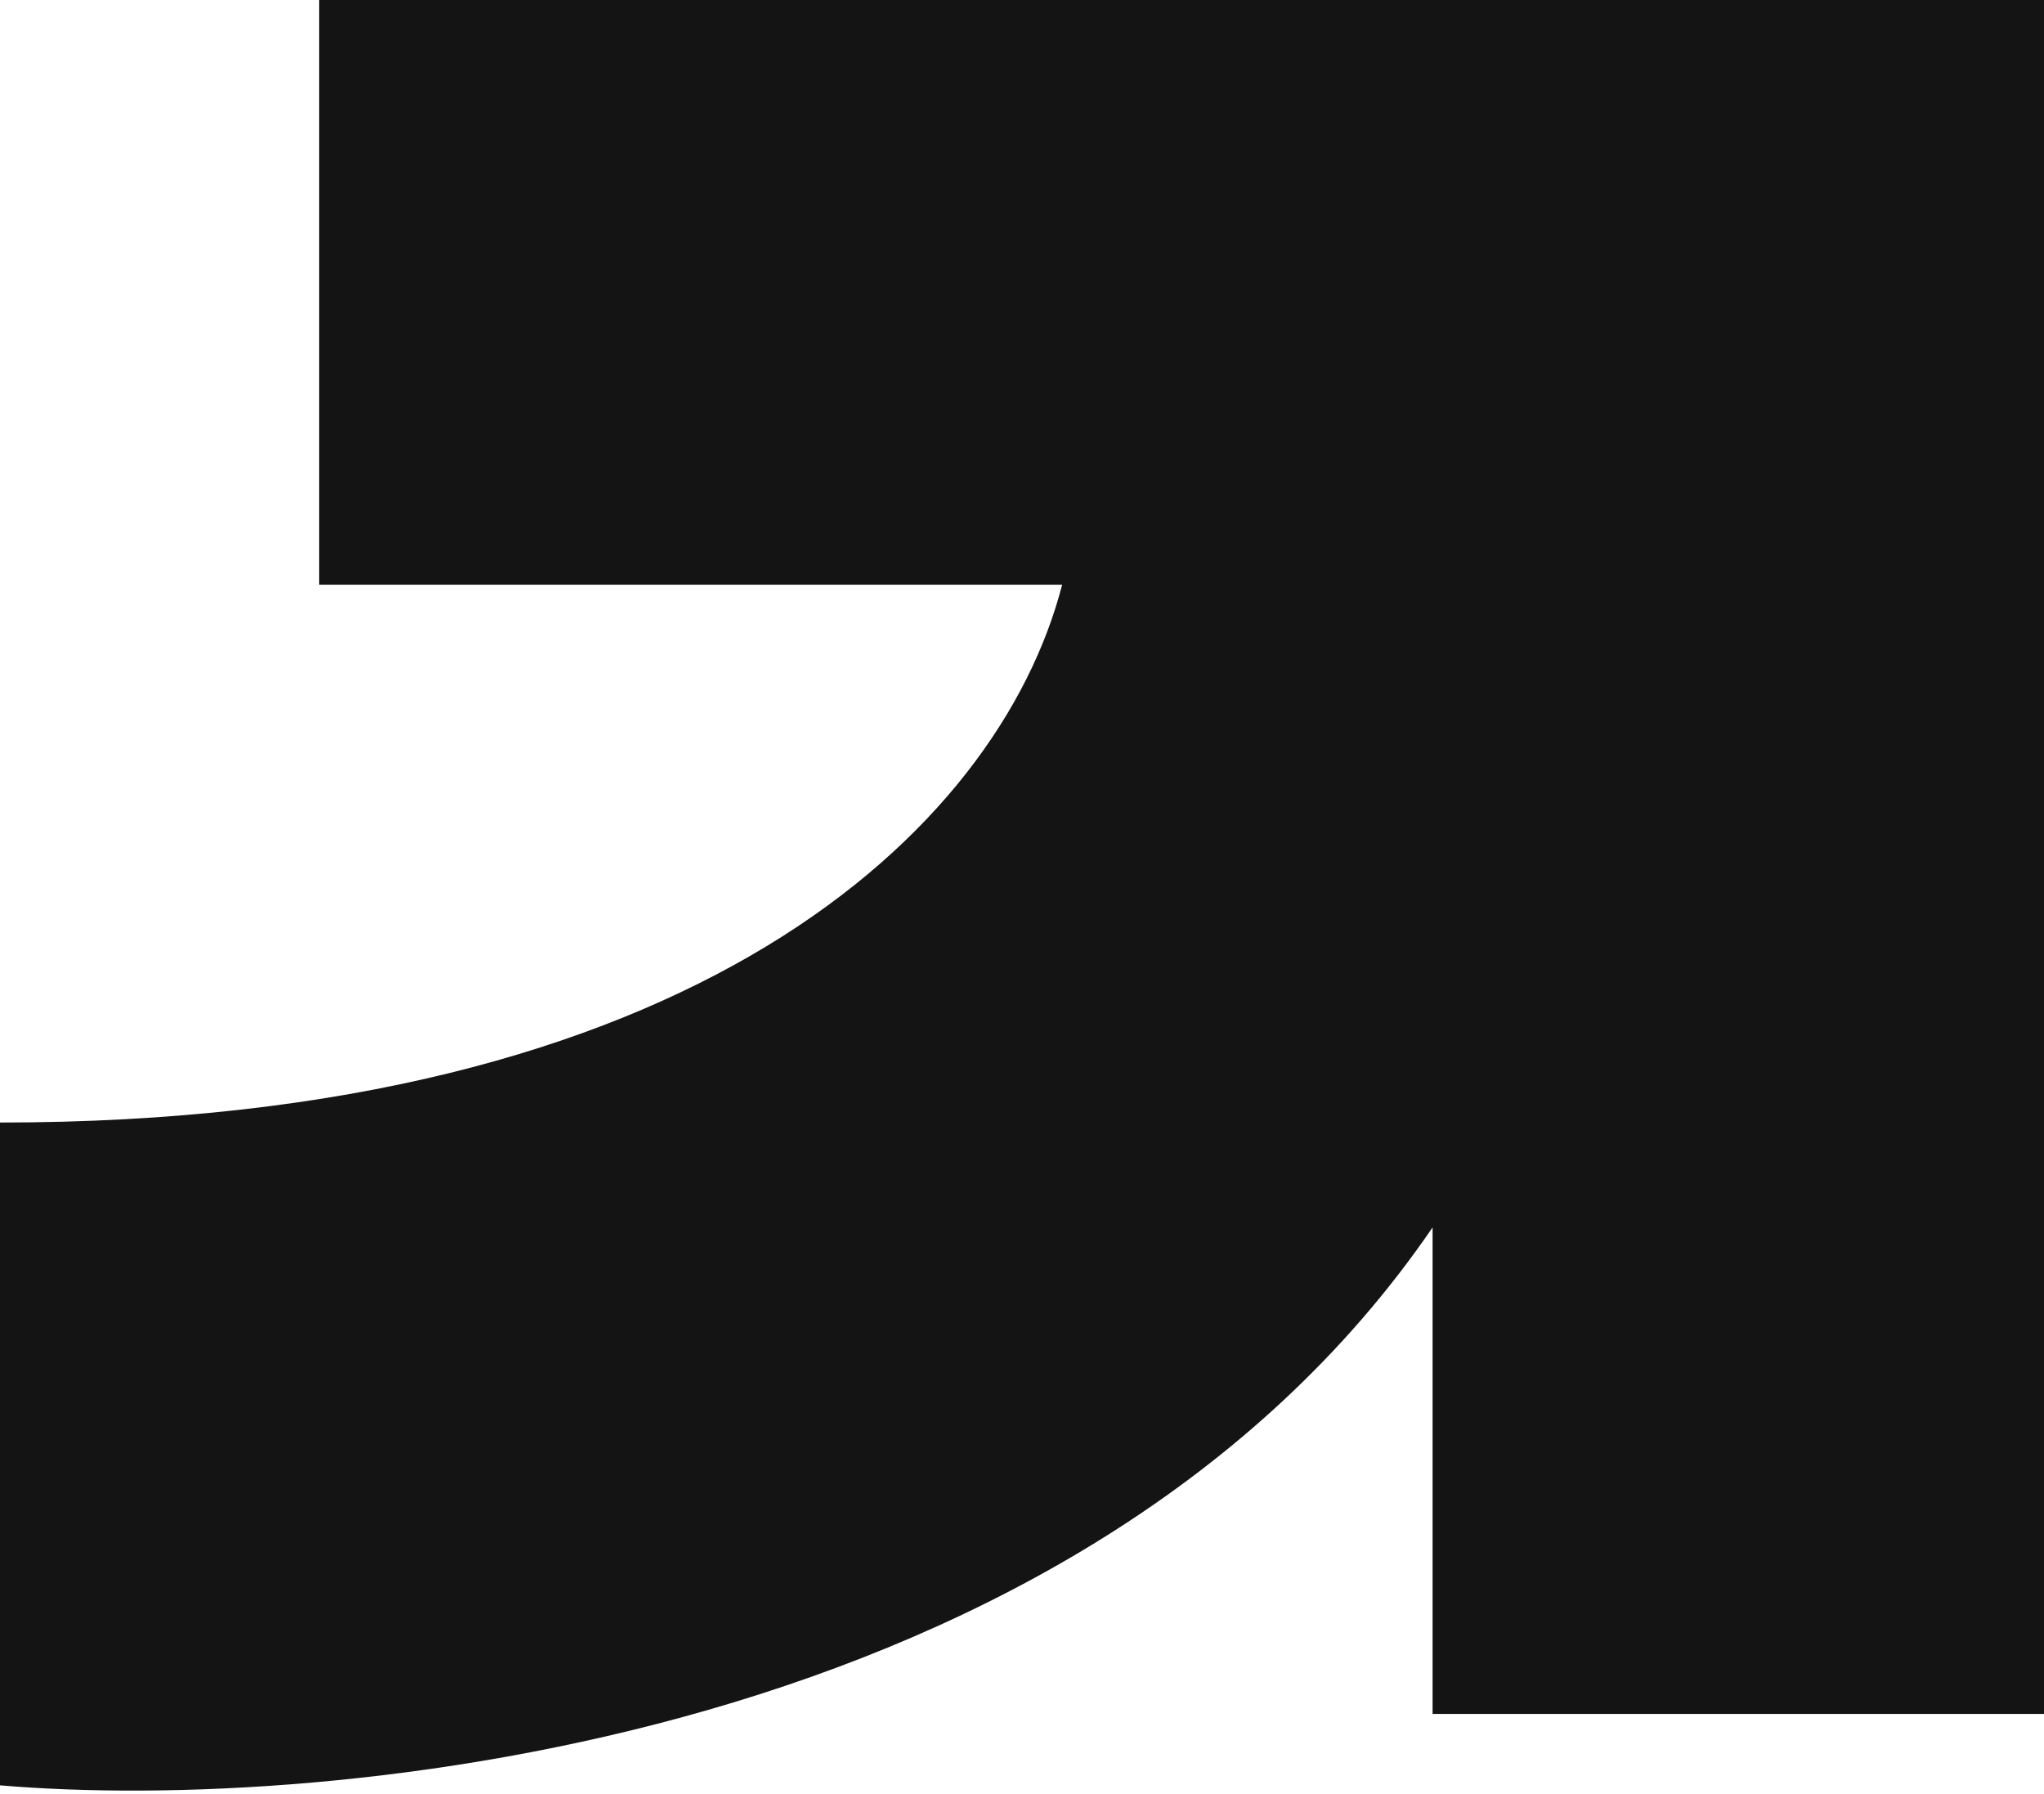 <svg width="458" height="402" viewBox="0 0 458 402" fill="none" xmlns="http://www.w3.org/2000/svg">
<path d="M71.5 131V0H458V384H321V275C242.2 390.2 74.167 406.333 0 400V251.5C155 251.5 223.667 186.333 238 131H71.5Z" fill="#141414"/>
</svg>
